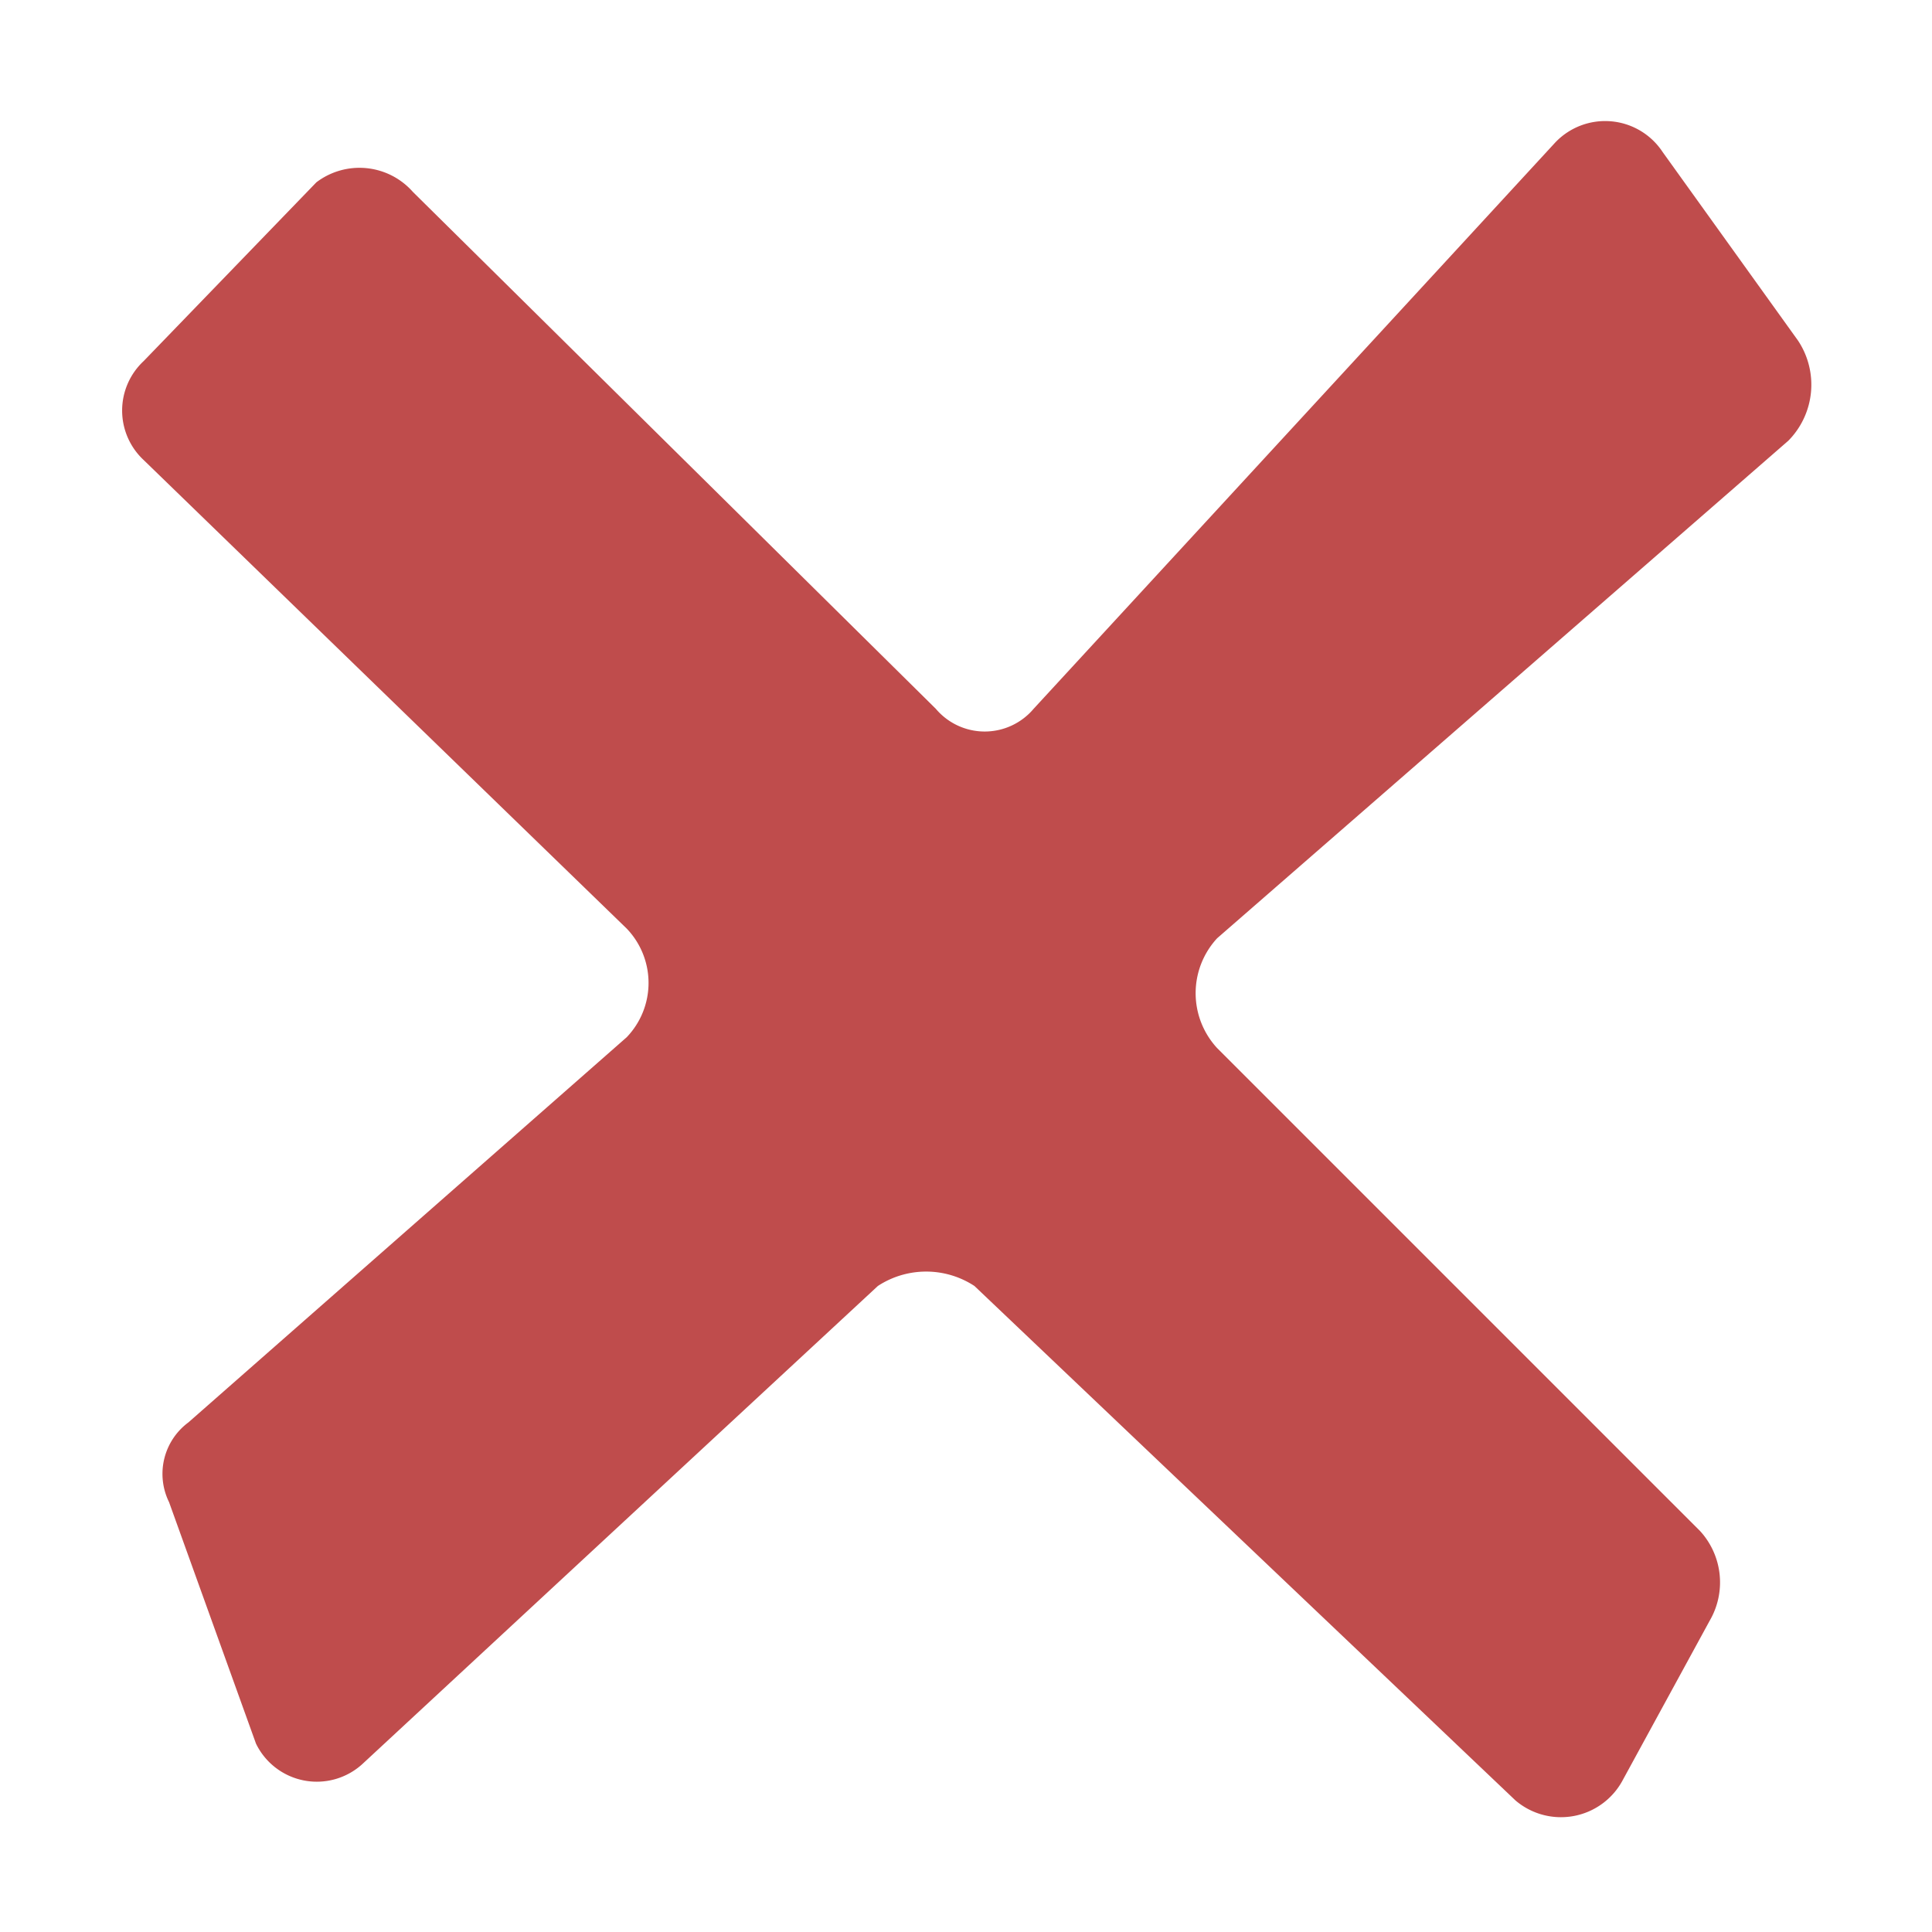 <svg id="Layer_1" data-name="Layer 1" xmlns="http://www.w3.org/2000/svg" viewBox="0 0 16 16"><defs><style>.cls-1{fill:#bf4c4c;}</style></defs><title>admonition-fail_dark</title><path class="cls-1" d="M3.42,1.59,7.75,5.87a.53.53,0,0,0,.81,0l4.32-4.69a.57.57,0,0,1,.89.08l1.12,1.56a.66.66,0,0,1-.08.83L10.08,7.77a.67.67,0,0,0,0,.91l4,4a.63.63,0,0,1,.08.74l-.72,1.32a.58.58,0,0,1-.89.17L8.07,10.65a.73.73,0,0,0-.8,0L3,14.61a.56.56,0,0,1-.88-.17l-.72-2a.53.53,0,0,1,.16-.66L5.19,8.59a.65.65,0,0,0,0-.9l-4-3.88a.56.56,0,0,1,0-.82L2.62,1.51A.59.59,0,0,1,3.42,1.59Z"/></svg>